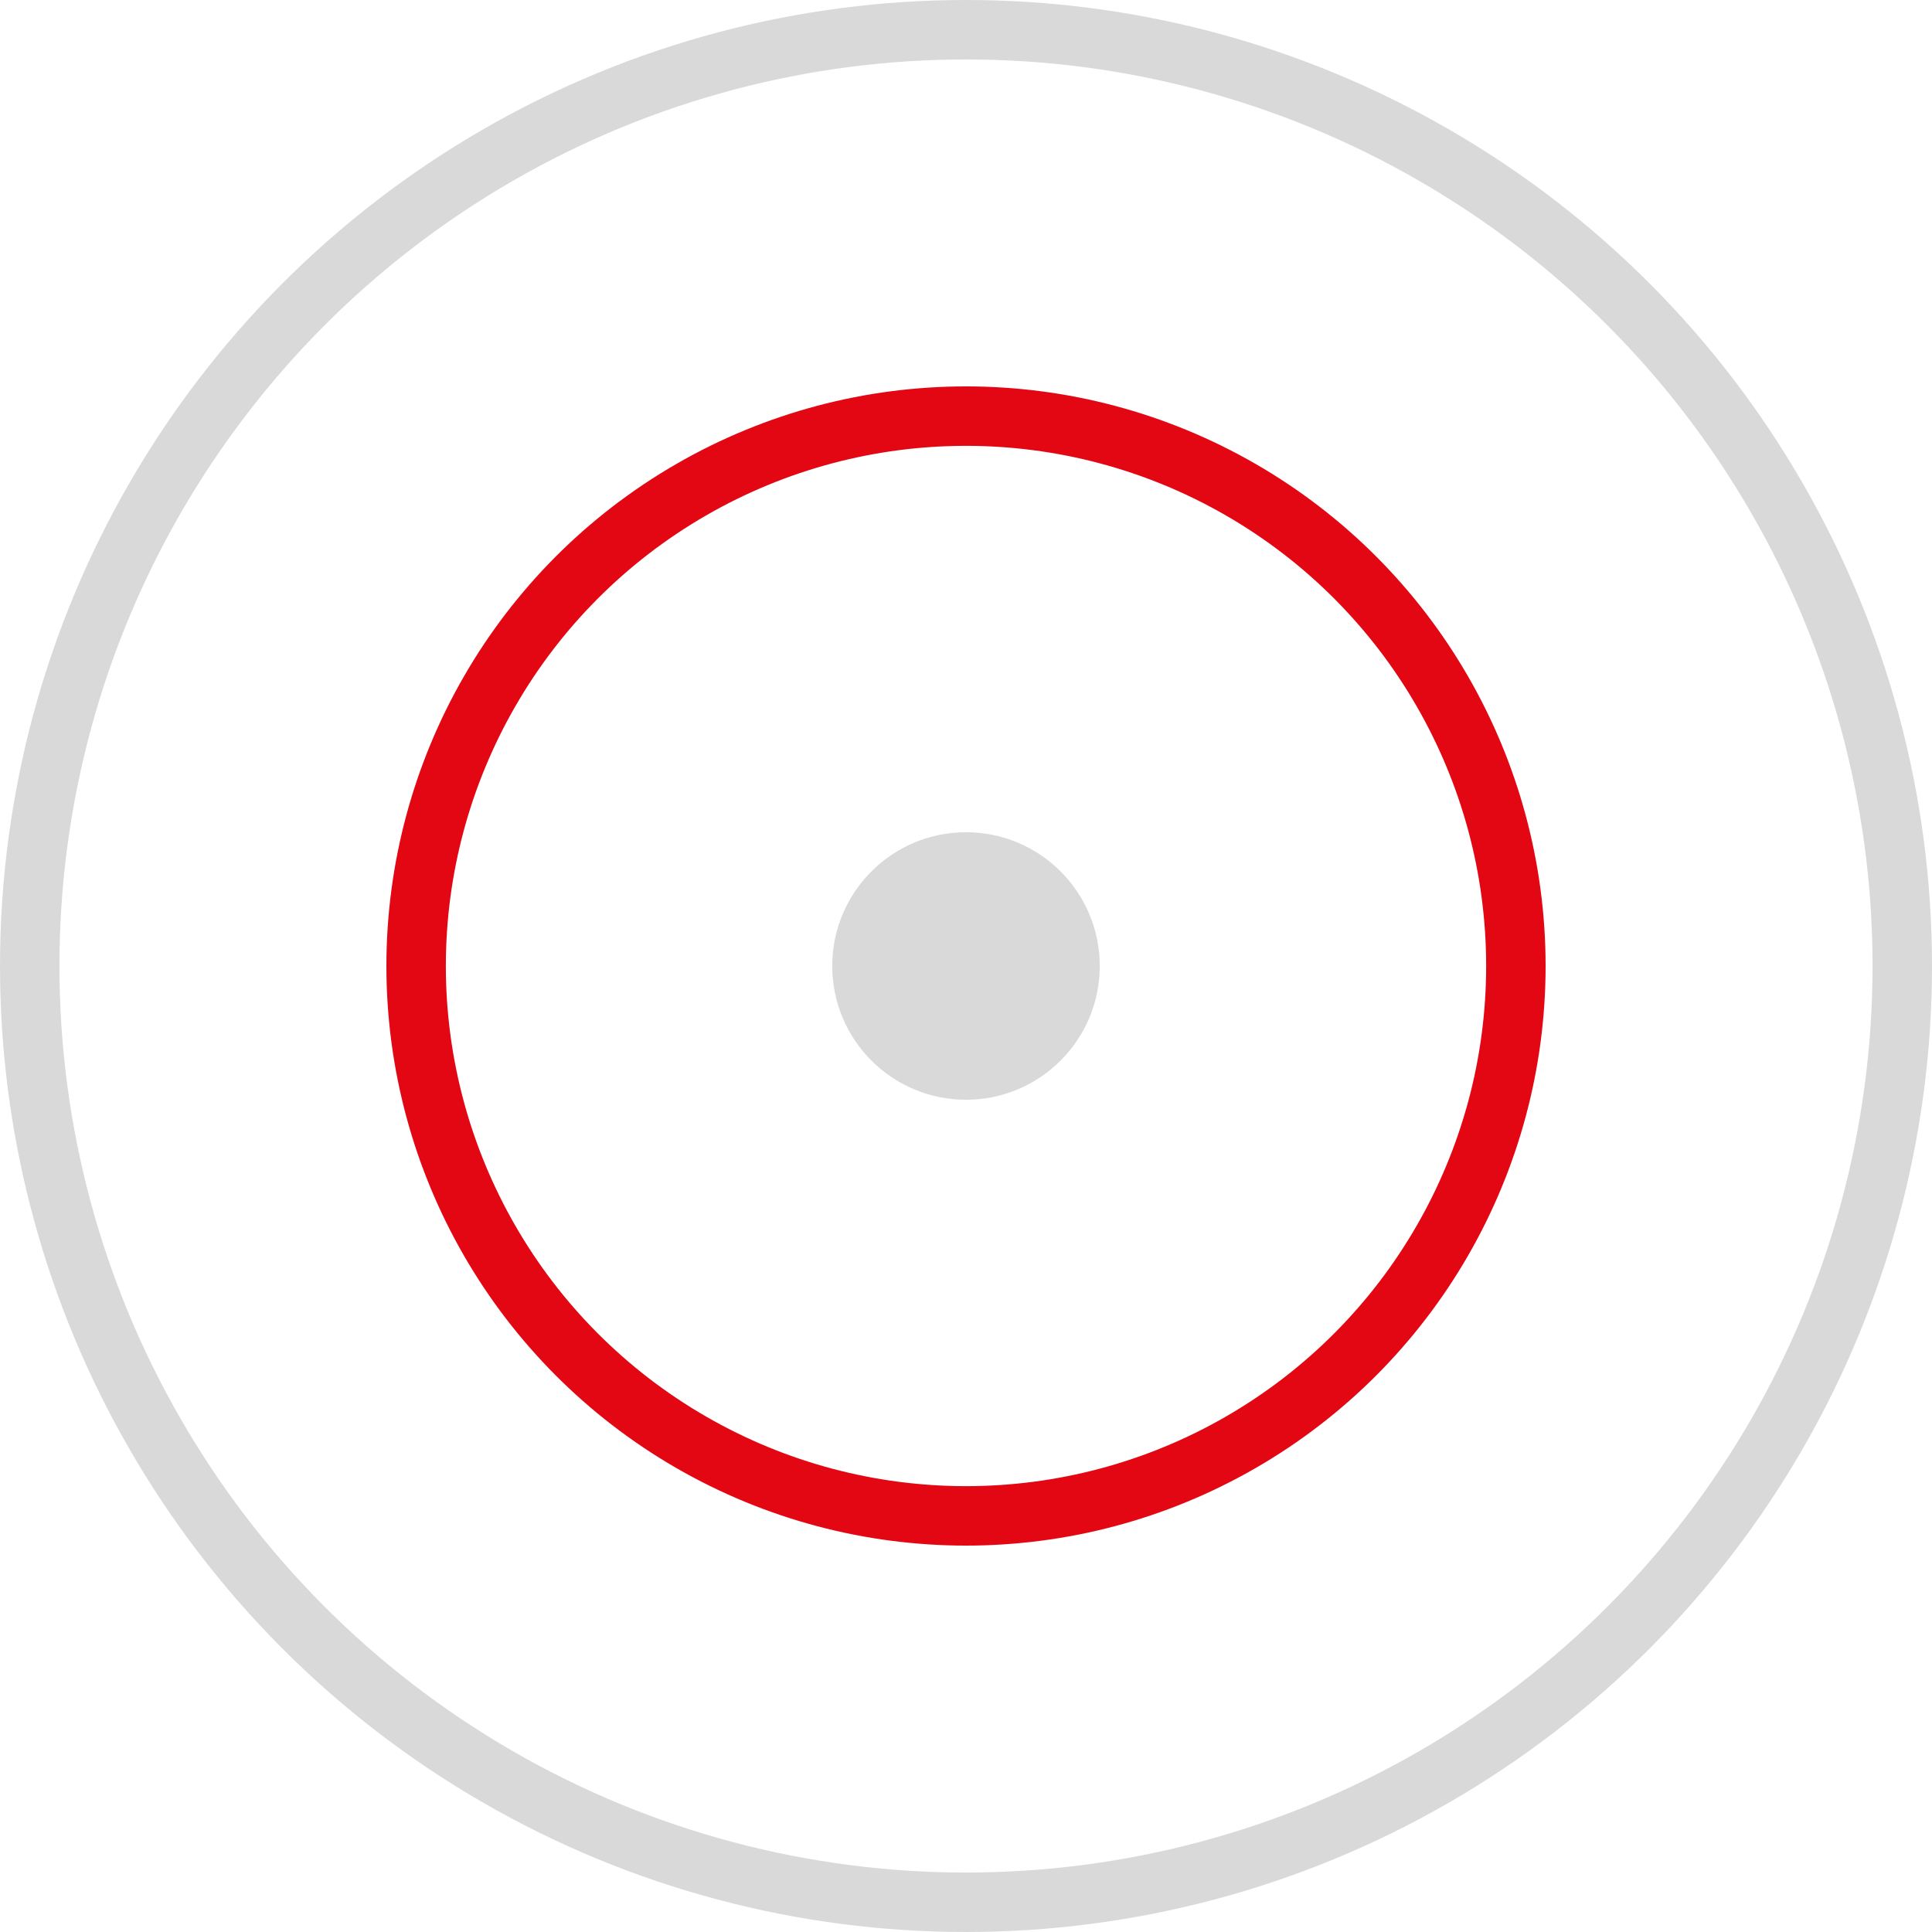<svg width="65" height="65" viewBox="0 0 65 65" fill="none" xmlns="http://www.w3.org/2000/svg">
<circle cx="32.5" cy="32.5" r="31.5" stroke="#D9D9D9" stroke-width="2"/>
<circle cx="32.5" cy="32.5" r="4.5" fill="#D9D9D9"/>
<circle cx="32.5" cy="32.5" r="18.5" stroke="#E30613" stroke-width="2"/>
</svg>
